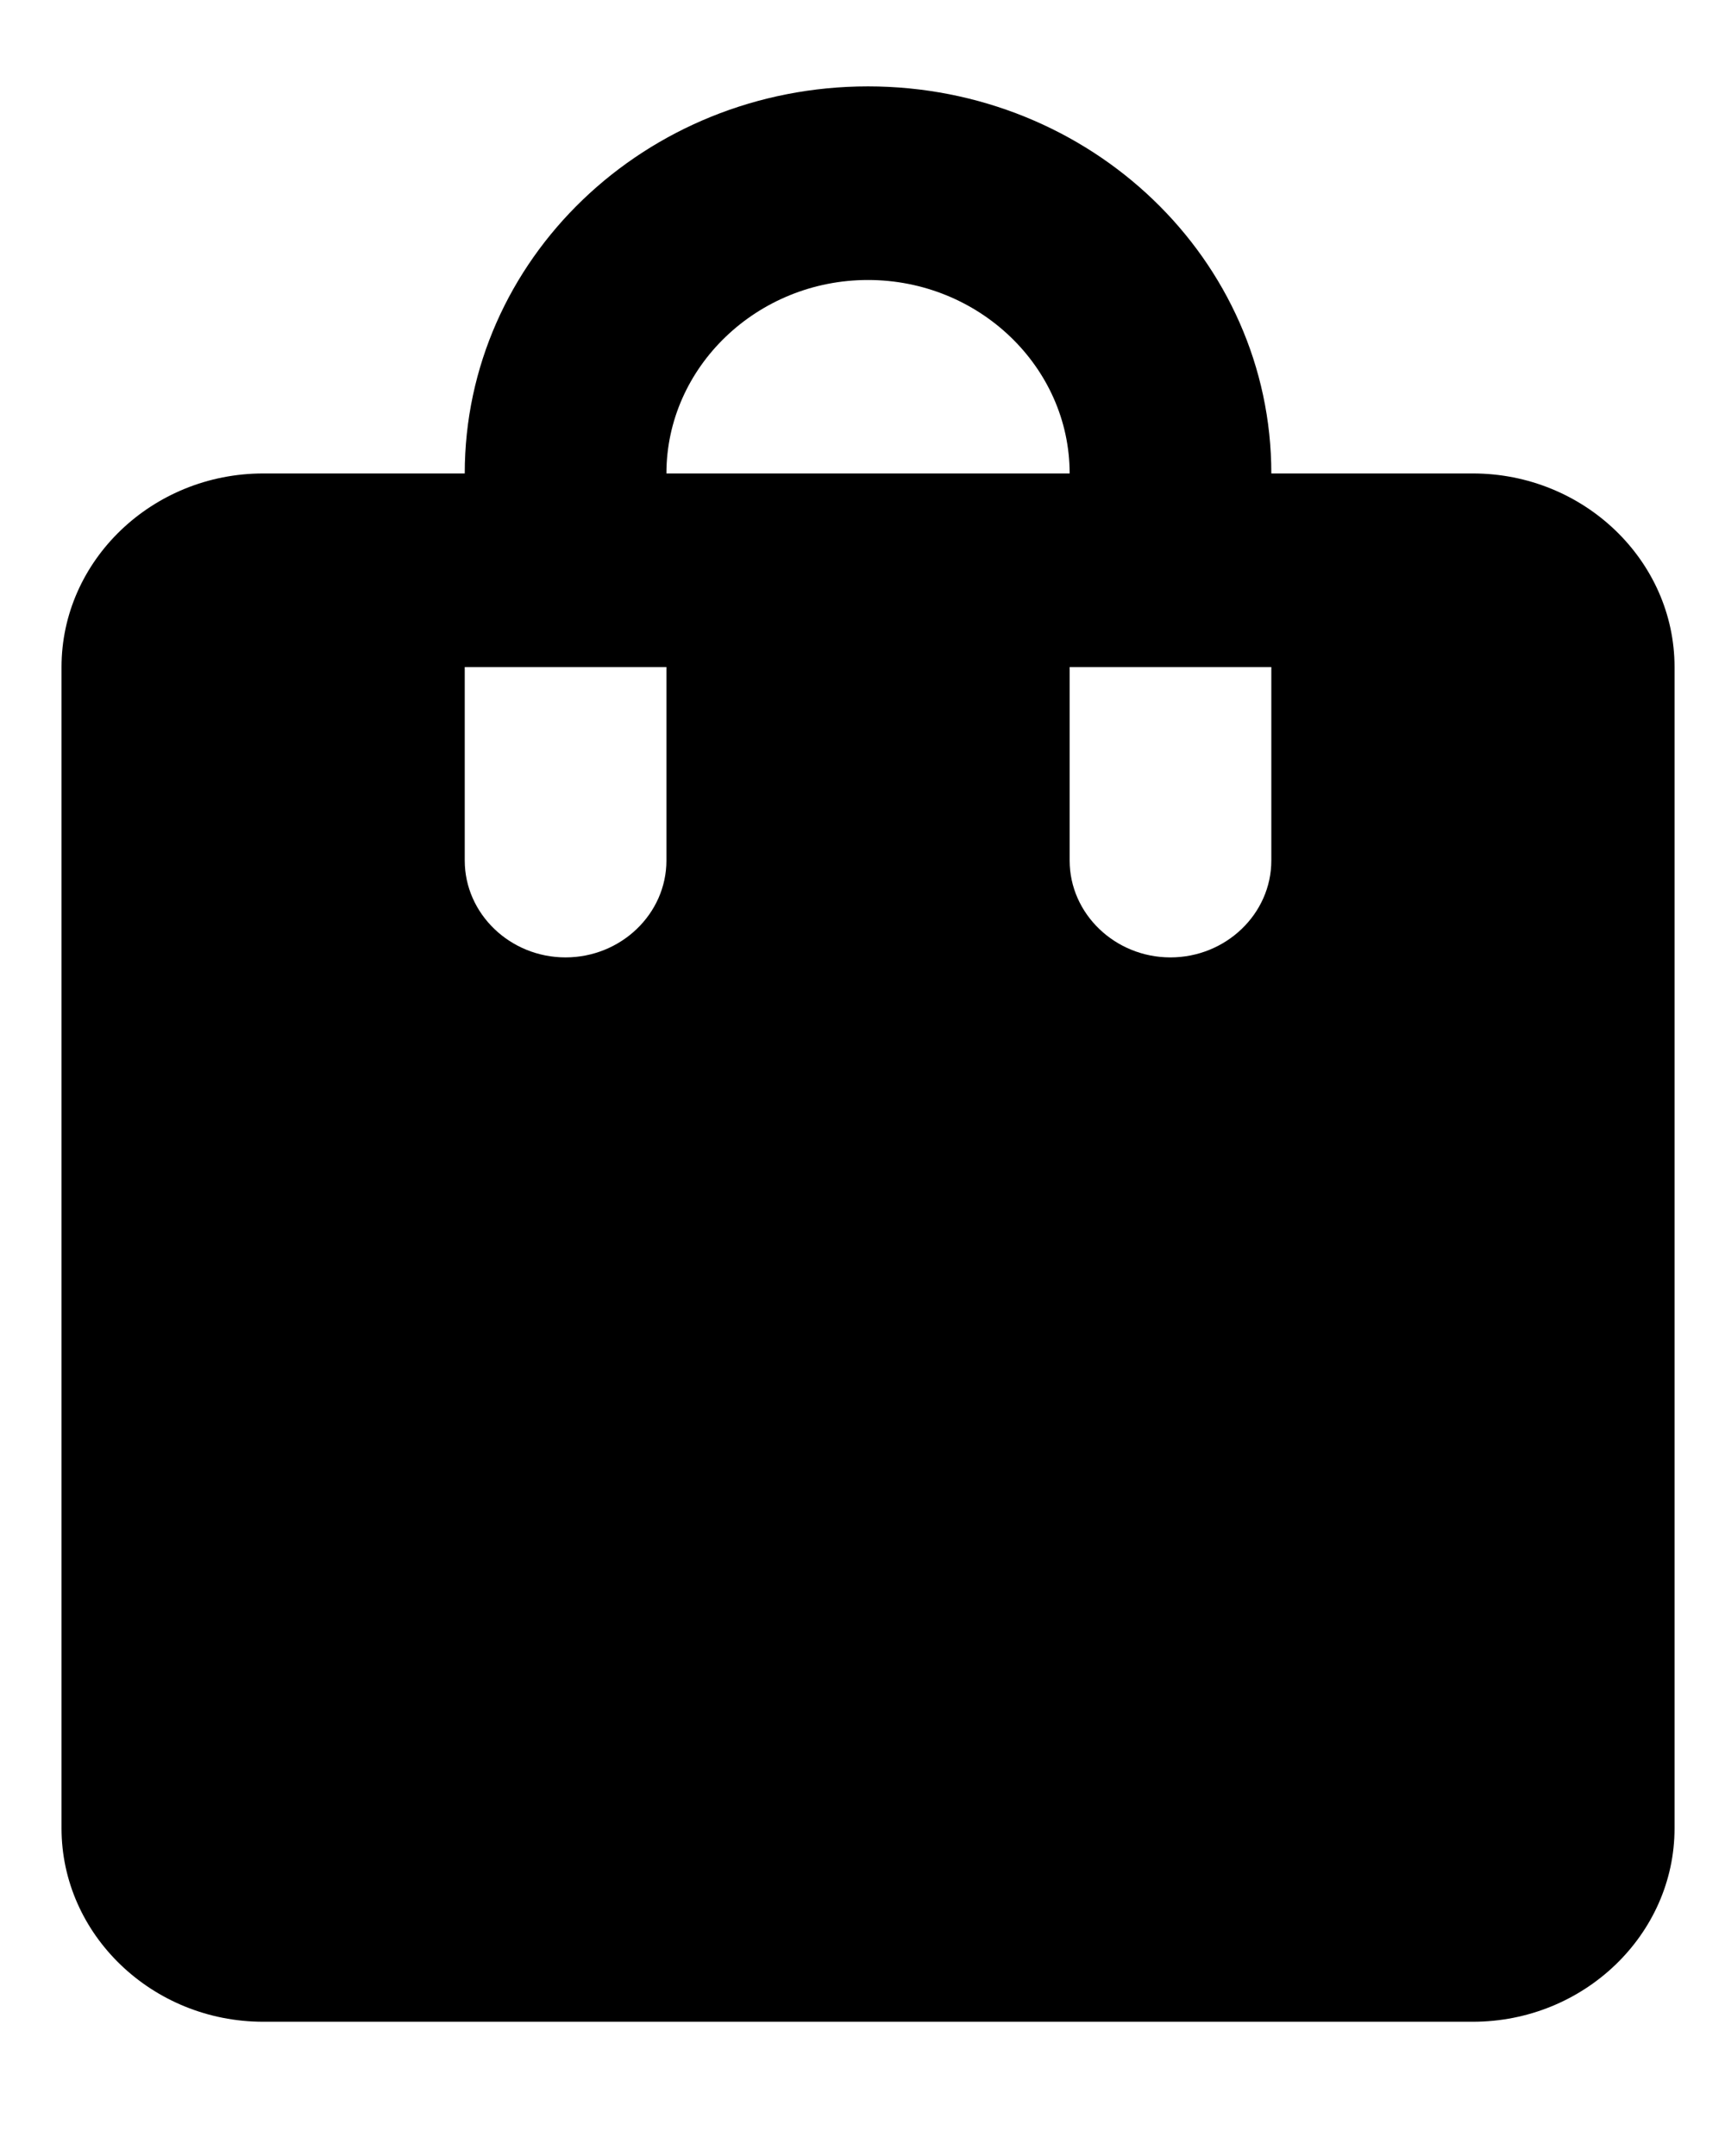 <svg width="12" height="15" viewBox="0 0 12 15" fill="none" xmlns="http://www.w3.org/2000/svg">
<path d="M10.246 3.294H8.844C8.844 1.806 7.588 0.601 6.038 0.601C4.488 0.601 3.233 1.806 3.233 3.294H1.831C1.059 3.294 0.428 3.9 0.428 4.641V12.72C0.428 13.46 1.059 14.066 1.831 14.066H10.246C11.018 14.066 11.649 13.46 11.649 12.72V4.641C11.649 3.9 11.018 3.294 10.246 3.294ZM4.636 5.987C4.636 6.358 4.32 6.661 3.934 6.661C3.549 6.661 3.233 6.358 3.233 5.987V4.641H4.636V5.987ZM6.038 1.948C6.81 1.948 7.441 2.554 7.441 3.294H4.636C4.636 2.554 5.267 1.948 6.038 1.948ZM8.844 5.987C8.844 6.358 8.528 6.661 8.142 6.661C7.757 6.661 7.441 6.358 7.441 5.987V4.641H8.844V5.987Z" fill="black"/>
</svg>
